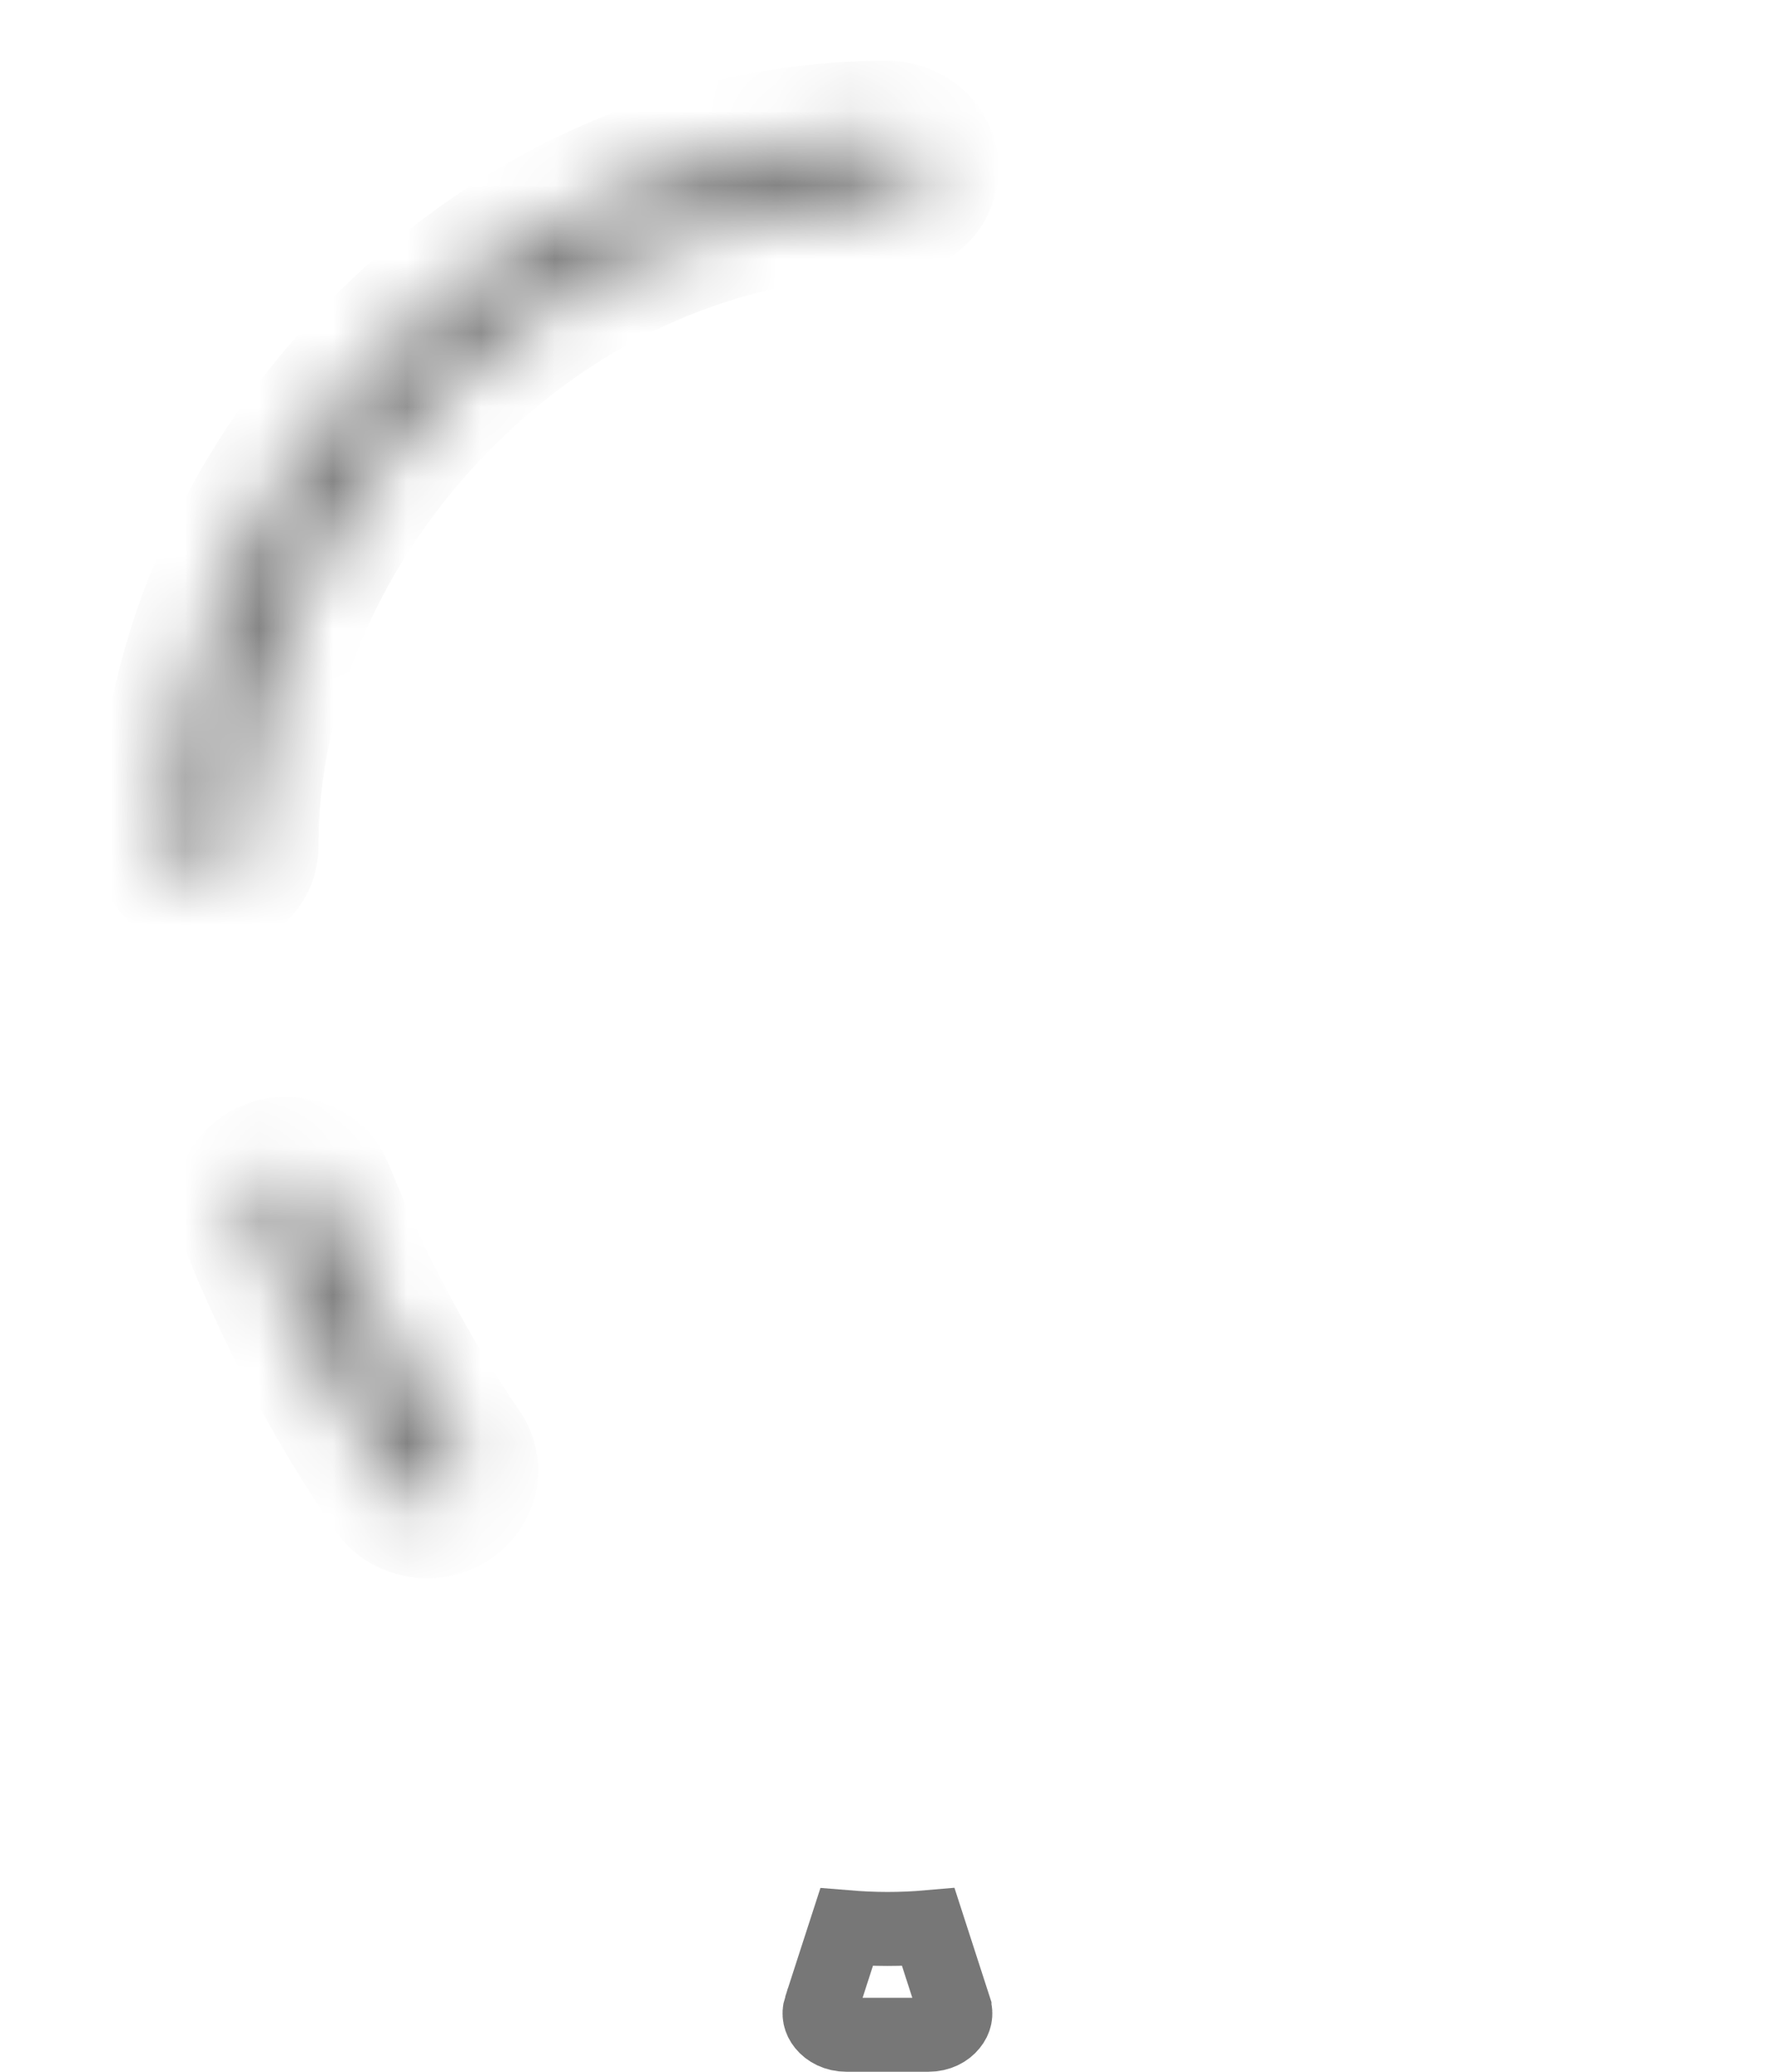 <svg width="24" height="28" viewBox="0 0 24 28" fill="none" xmlns="http://www.w3.org/2000/svg">
<g id="Bal&#195;&#163;o">
<g id="Subtract">
<mask id="path-1-inside-1_4206_1111" fill="white">
<path fill-rule="evenodd" clip-rule="evenodd" d="M5.197 4.742C7.068 2.858 9.484 1.821 12 1.821H12.001C12.277 1.821 12.499 2.025 12.499 2.277C12.499 2.529 12.275 2.733 12.001 2.733C9.769 2.733 7.615 3.664 5.935 5.354C4.265 7.035 3.306 9.249 3.306 11.428C3.306 11.68 3.083 11.883 2.808 11.883C2.532 11.883 2.31 11.678 2.31 11.428C2.31 9.024 3.362 6.588 5.197 4.742ZM3.696 15.85C3.955 15.765 4.241 15.886 4.335 16.123C4.826 17.36 5.471 18.574 6.199 19.633C6.345 19.846 6.274 20.127 6.042 20.261C5.959 20.308 5.868 20.331 5.777 20.331C5.611 20.331 5.45 20.255 5.355 20.117C4.59 19.005 3.914 17.731 3.398 16.434C3.305 16.198 3.438 15.936 3.696 15.85Z"/>
</mask>
<path d="M5.197 4.742L5.906 5.447L5.906 5.446L5.197 4.742ZM5.935 5.354L6.644 6.059L6.644 6.059L5.935 5.354ZM4.335 16.123L3.405 16.491L3.405 16.492L4.335 16.123ZM3.696 15.85L4.011 16.8L4.011 16.8L3.696 15.85ZM6.199 19.633L7.023 19.067L7.023 19.066L6.199 19.633ZM6.042 20.261L6.535 21.131L6.541 21.127L6.042 20.261ZM5.355 20.117L4.531 20.684L4.532 20.686L5.355 20.117ZM3.398 16.434L2.469 16.802L2.469 16.803L3.398 16.434ZM12 0.821C9.202 0.821 6.534 1.976 4.487 4.037L5.906 5.446C7.601 3.74 9.766 2.821 12 2.821V0.821ZM12.001 0.821H12V2.821H12.001V0.821ZM13.499 2.277C13.499 1.391 12.743 0.821 12.001 0.821V2.821C11.81 2.821 11.499 2.66 11.499 2.277H13.499ZM12.001 3.733C12.74 3.733 13.499 3.165 13.499 2.277H11.499C11.499 1.893 11.811 1.733 12.001 1.733V3.733ZM6.644 6.059C8.15 4.543 10.055 3.733 12.001 3.733V1.733C9.483 1.733 7.079 2.784 5.226 4.649L6.644 6.059ZM4.306 11.428C4.306 9.537 5.142 7.571 6.644 6.059L5.226 4.649C3.387 6.499 2.306 8.96 2.306 11.428H4.306ZM2.808 12.883C3.55 12.883 4.306 12.314 4.306 11.428H2.306C2.306 11.045 2.617 10.883 2.808 10.883V12.883ZM1.31 11.428C1.31 12.311 2.064 12.883 2.808 12.883V10.883C3.001 10.883 3.31 11.046 3.31 11.428H1.31ZM4.488 4.037C2.483 6.053 1.31 8.737 1.31 11.428H3.31C3.31 9.312 4.24 7.122 5.906 5.447L4.488 4.037ZM5.264 15.755C4.953 14.969 4.084 14.668 3.382 14.901L4.011 16.8C3.901 16.836 3.786 16.829 3.685 16.786C3.584 16.742 3.467 16.649 3.405 16.491L5.264 15.755ZM7.023 19.066C6.339 18.072 5.729 16.924 5.264 15.753L3.405 16.492C3.924 17.796 4.603 19.077 5.375 20.199L7.023 19.066ZM6.541 21.127C7.24 20.724 7.524 19.797 7.023 19.067L5.374 20.198C5.282 20.064 5.252 19.893 5.292 19.733C5.332 19.577 5.43 19.459 5.542 19.395L6.541 21.127ZM5.777 21.331C6.037 21.331 6.298 21.265 6.535 21.131L5.549 19.391C5.619 19.351 5.699 19.331 5.777 19.331V21.331ZM4.532 20.686C4.832 21.12 5.316 21.331 5.777 21.331V19.331C5.905 19.331 6.067 19.389 6.178 19.549L4.532 20.686ZM2.469 16.803C3.011 18.168 3.722 19.507 4.531 20.684L6.179 19.551C5.458 18.502 4.817 17.295 4.328 16.065L2.469 16.803ZM3.382 14.901C2.643 15.146 2.139 15.97 2.469 16.802L4.328 16.066C4.471 16.425 4.233 16.726 4.011 16.8L3.382 14.901Z" fill="#777777" mask="url(#path-1-inside-1_4206_1111)"/>
</g>
<path id="Vector" d="M12.906 27.139L12.906 27.14C12.931 27.217 12.916 27.296 12.858 27.366C12.799 27.44 12.693 27.5 12.552 27.5H11.455H11.446C11.307 27.5 11.2 27.44 11.14 27.366C11.082 27.295 11.068 27.216 11.092 27.14L11.093 27.139L11.289 26.533L11.447 26.046C11.629 26.061 11.813 26.07 11.999 26.07C12.184 26.07 12.369 26.062 12.552 26.046L12.709 26.531L12.906 27.139Z" stroke="#777777"/>
</g>
</svg>
